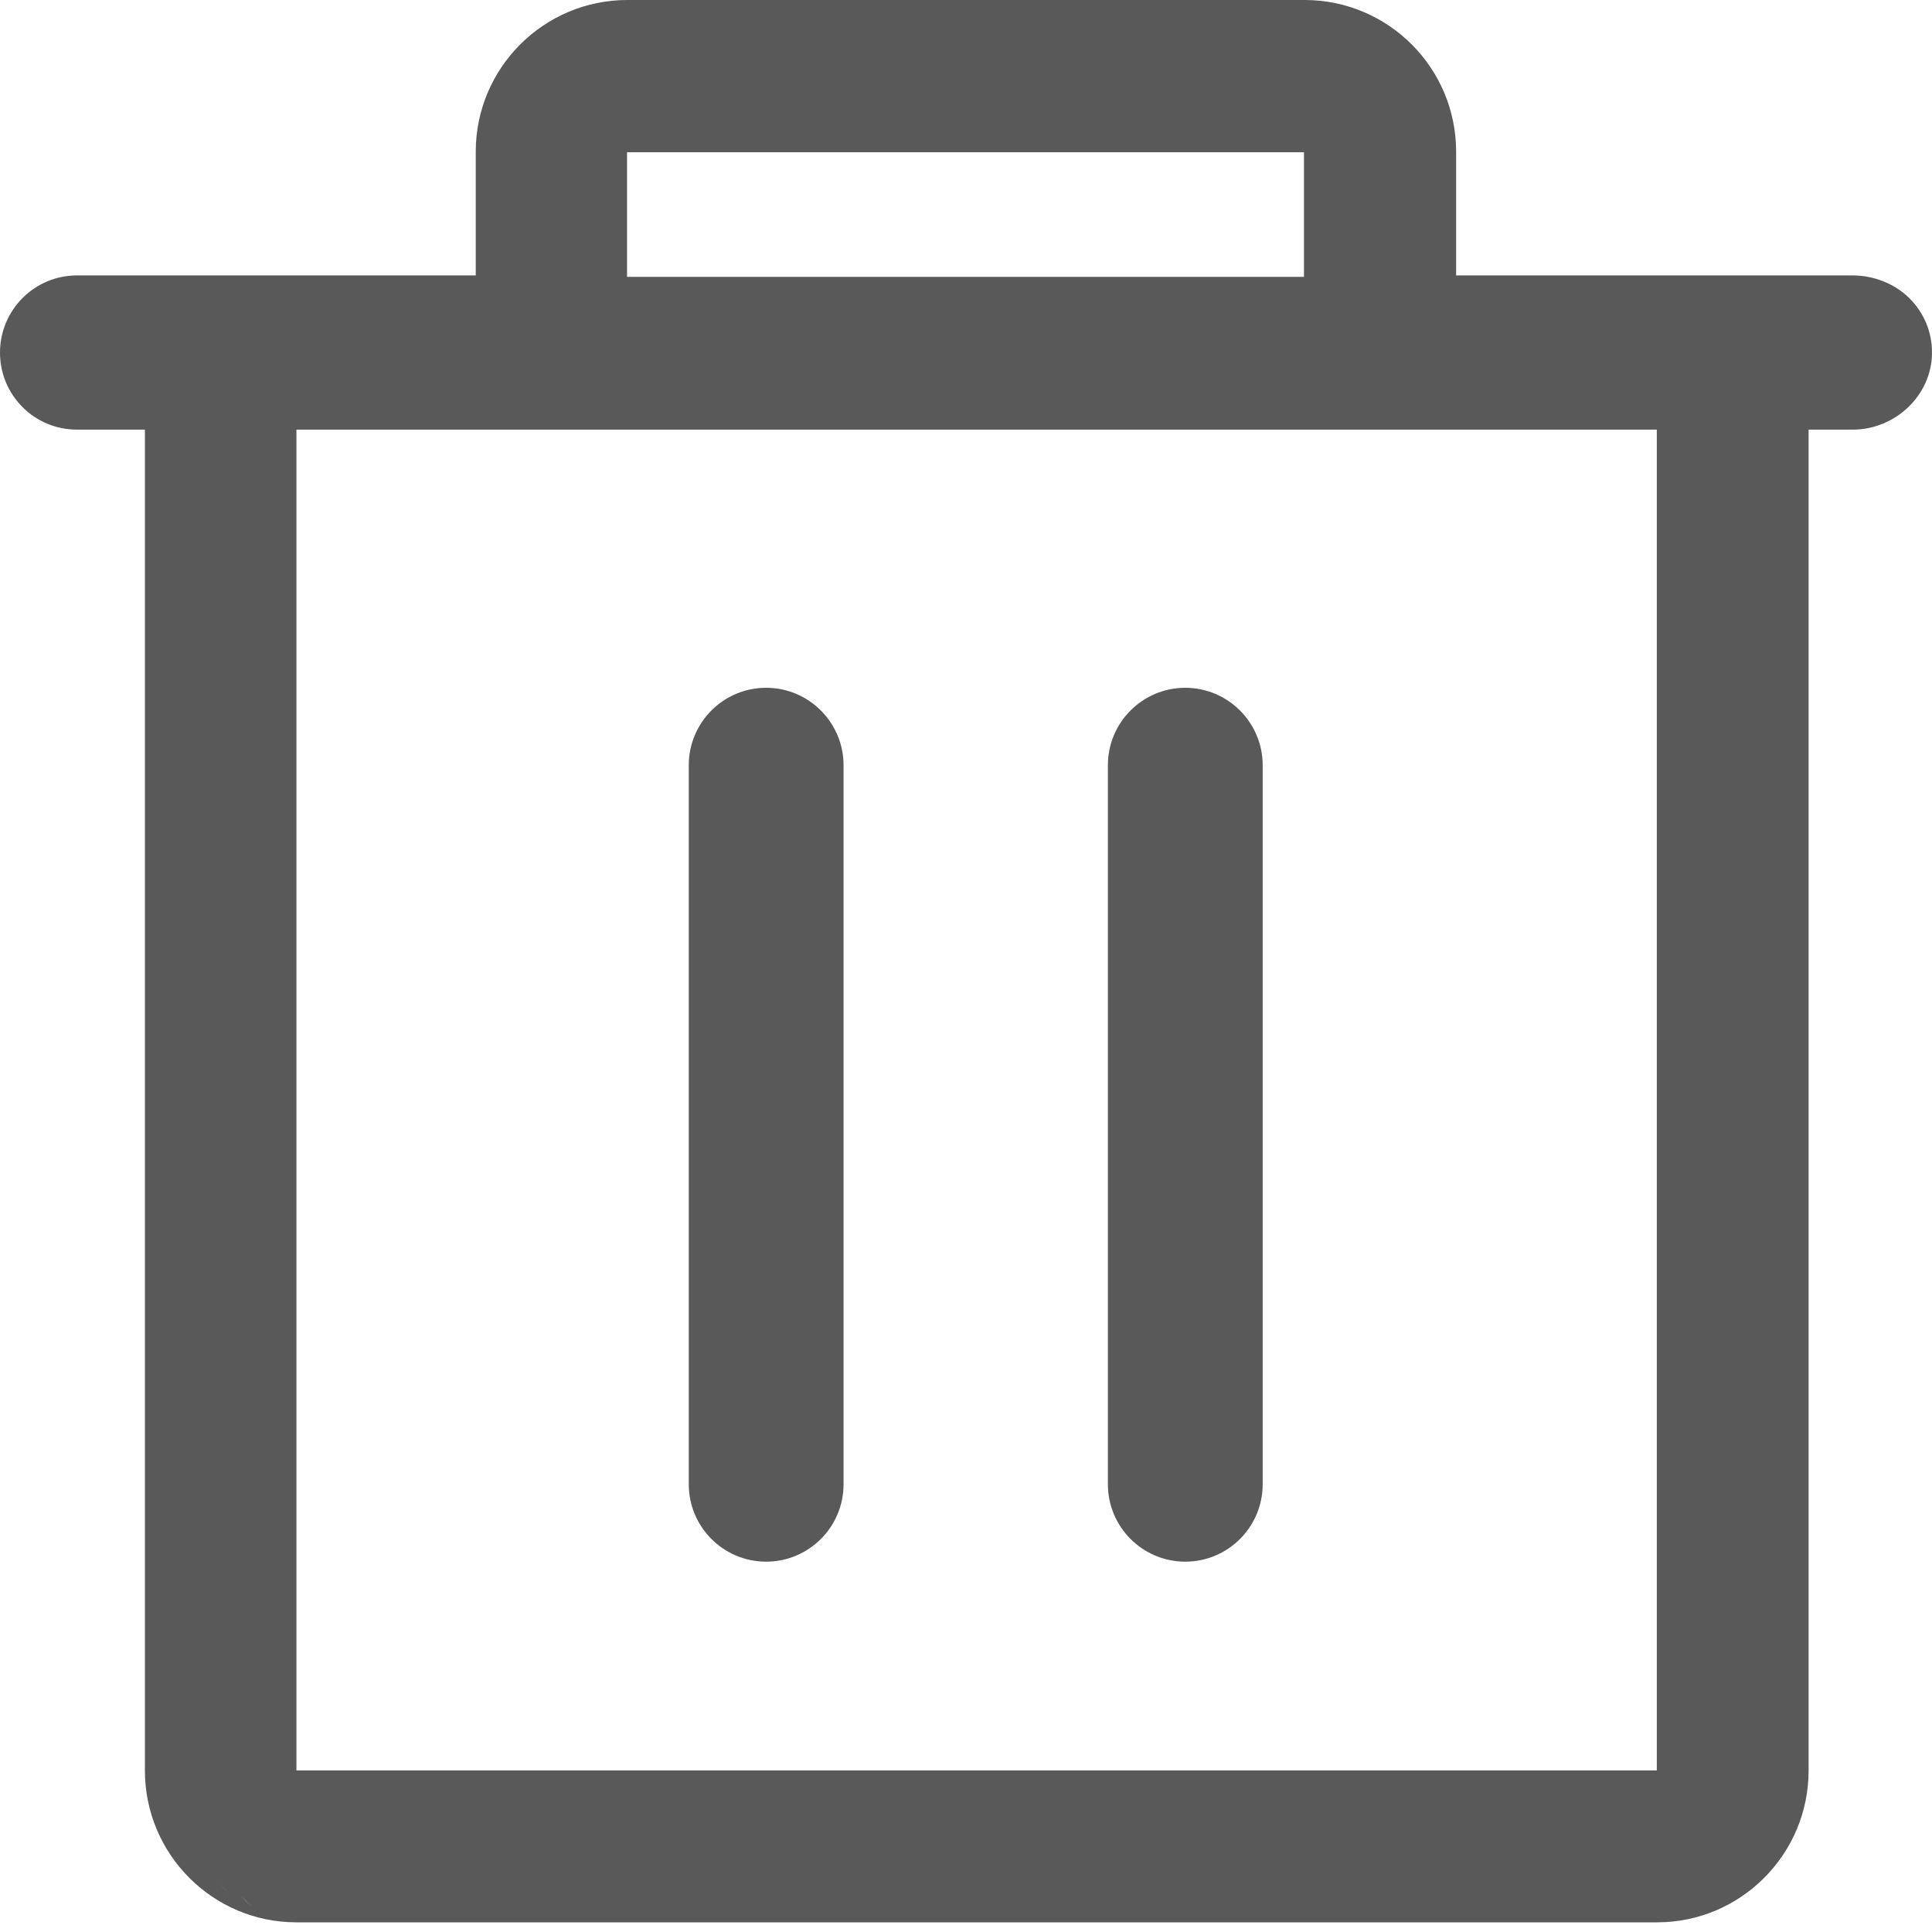 <svg width="16" height="16" viewBox="0 0 16 16" fill="none" xmlns="http://www.w3.org/2000/svg">
  <g opacity="0.65">
    <path fill-rule="evenodd" clip-rule="evenodd"
      d="M15.345 2.281C15.516 2.281 15.692 2.349 15.813 2.47C15.935 2.592 16 2.75 16 2.92C16 3.273 15.695 3.558 15.345 3.558H14.978V14.663C14.978 15.356 14.416 15.92 13.723 15.92H2.455C1.762 15.92 1.2 15.356 1.2 14.663V3.558H0.637C0.285 3.558 0 3.273 0 2.92C0 2.566 0.287 2.281 0.637 2.281H3.94V1.256C3.94 0.563 4.503 0 5.195 0H10.804C11.497 0 12.059 0.563 12.059 1.256V2.281H15.345ZM1.915 15.695C1.881 15.664 1.849 15.633 1.818 15.598C1.848 15.633 1.881 15.664 1.915 15.695ZM2.087 15.791C2.055 15.764 2.022 15.729 1.99 15.694C2.003 15.707 2.016 15.72 2.028 15.733C2.048 15.754 2.067 15.774 2.087 15.791ZM5.193 1.261H10.799V2.293H5.193V1.261ZM2.455 14.662H13.721V3.558H4.078H2.455V14.662ZM9.816 5.696C9.462 5.696 9.175 5.983 9.175 6.338V12.291C9.175 12.646 9.462 12.933 9.816 12.933C10.17 12.933 10.457 12.646 10.457 12.291V6.338C10.457 5.984 10.17 5.696 9.816 5.696ZM5.704 6.338C5.704 5.983 5.991 5.696 6.345 5.696C6.699 5.696 6.986 5.984 6.986 6.338V12.291C6.986 12.646 6.699 12.933 6.345 12.933C5.991 12.933 5.704 12.646 5.704 12.291V6.338Z"
      fill="currentColor" />
  </g>
</svg>
